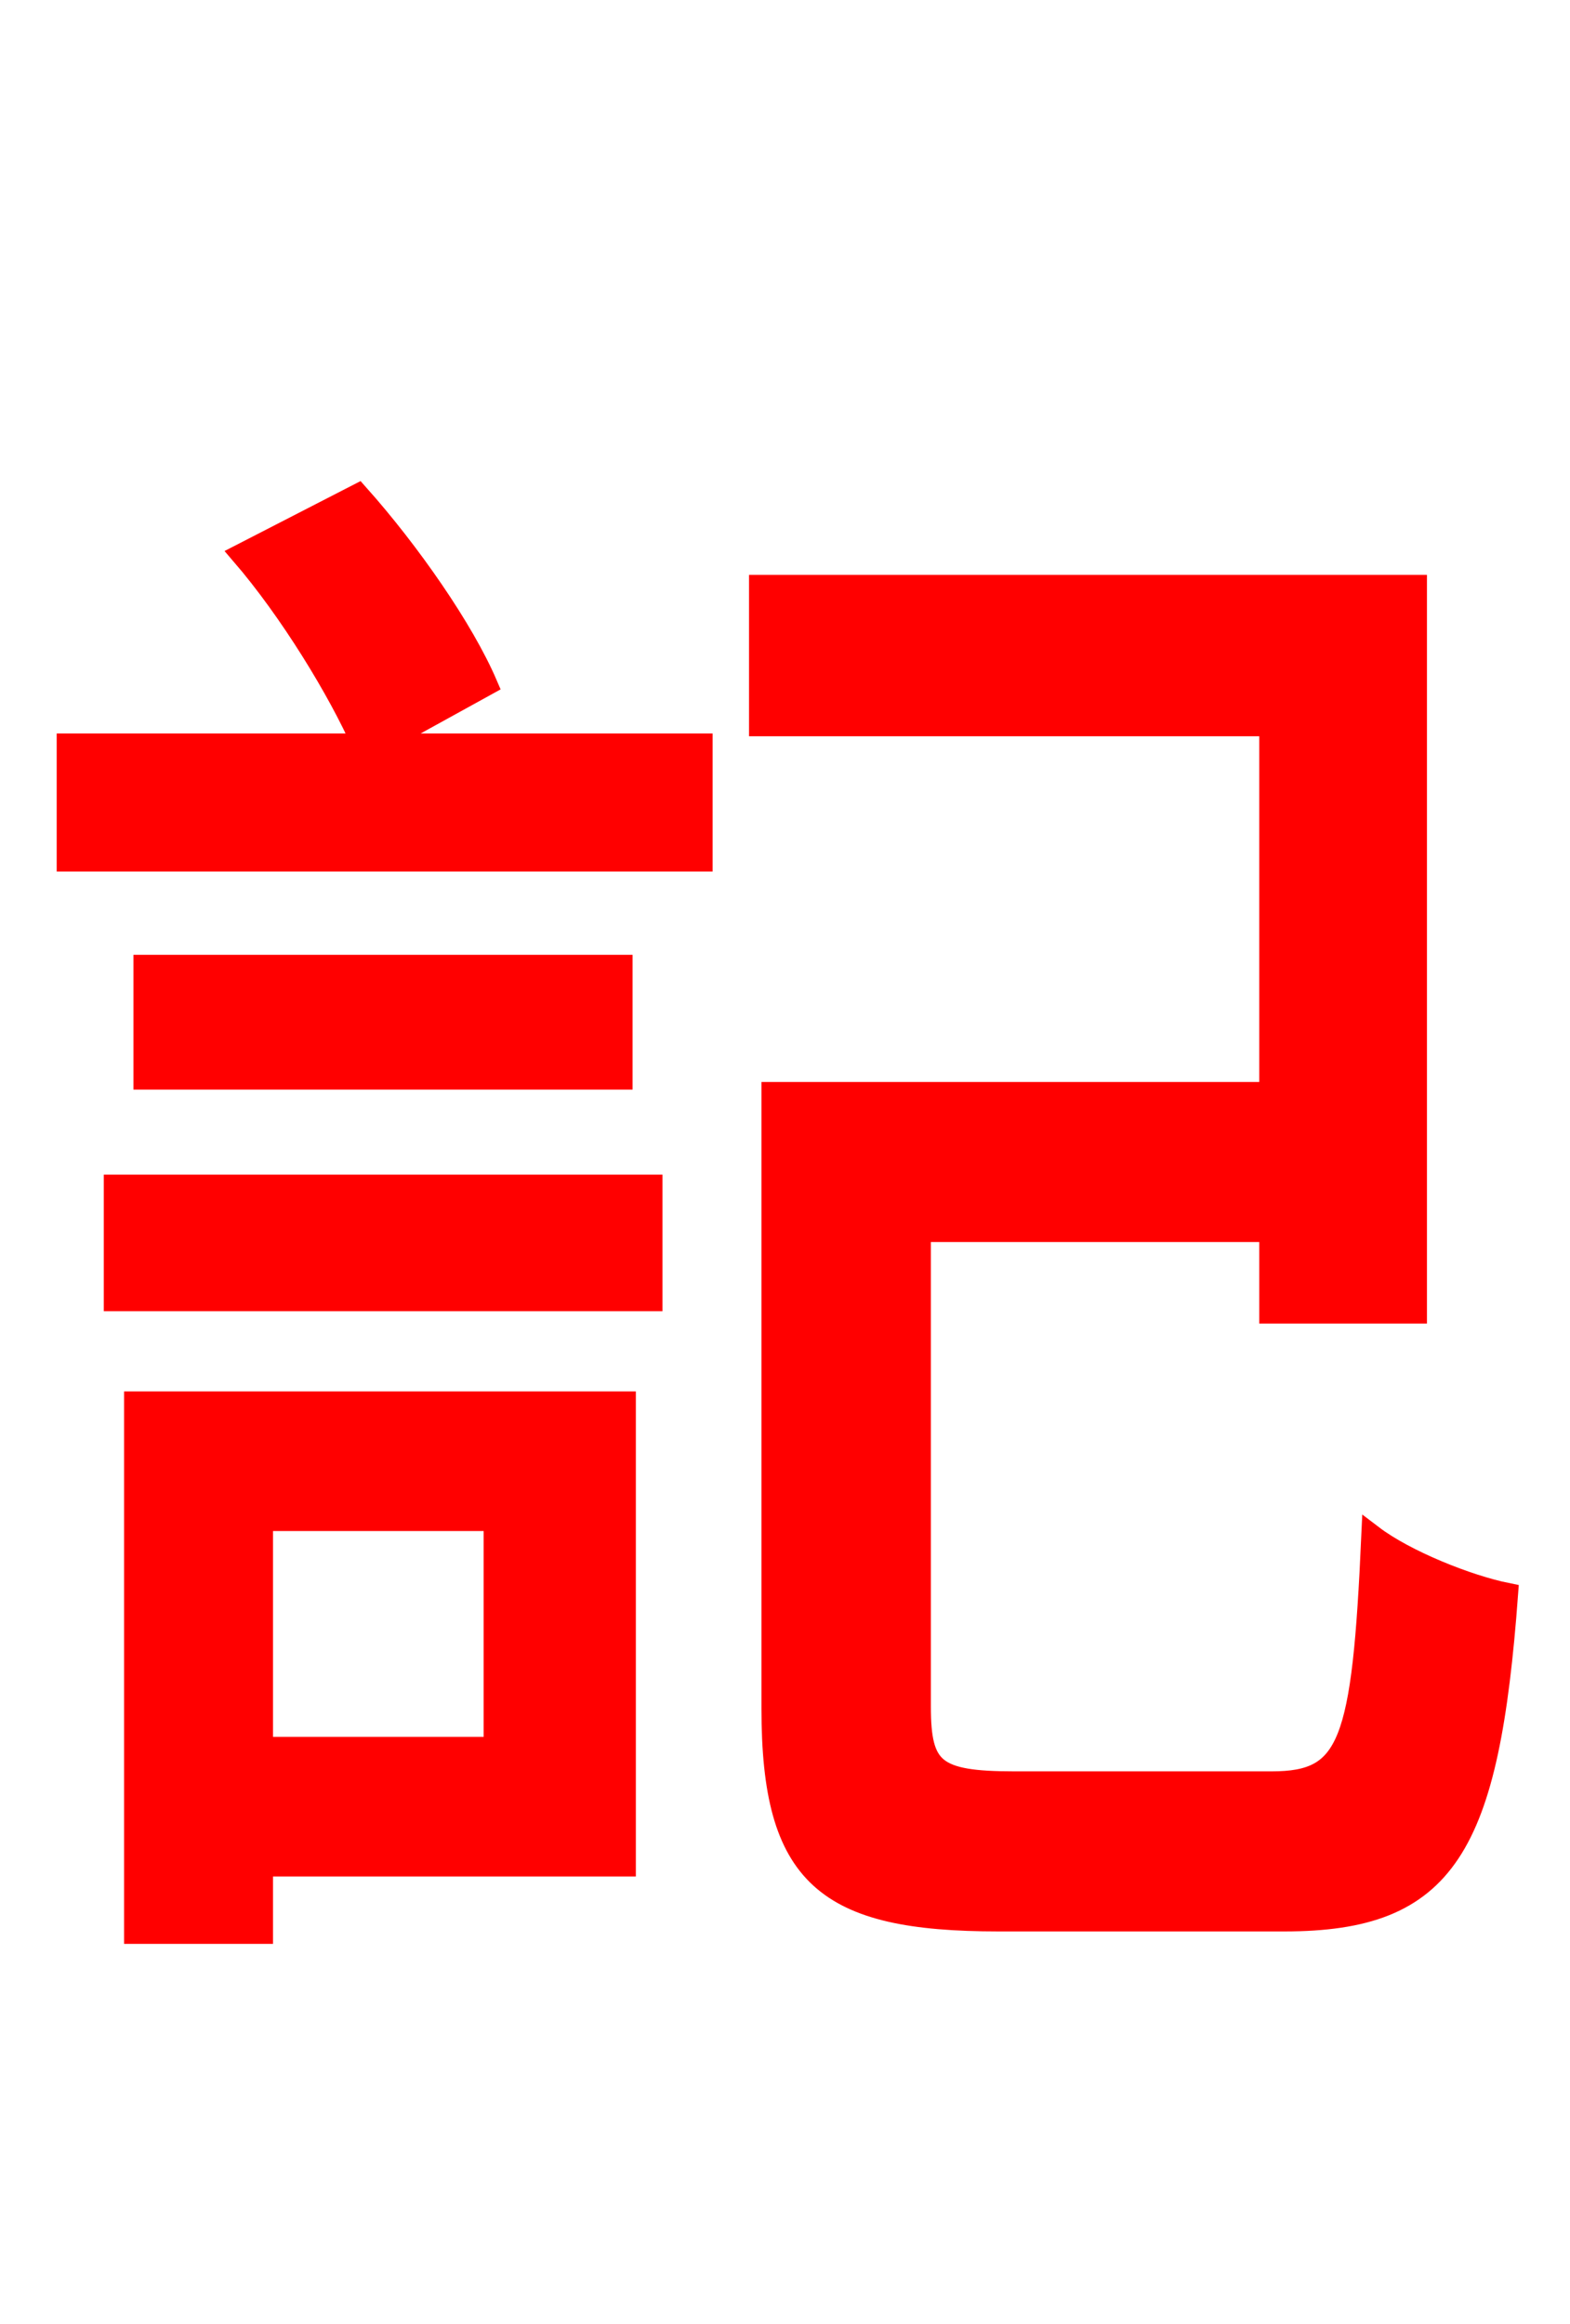 <svg xmlns="http://www.w3.org/2000/svg" xmlns:xlink="http://www.w3.org/1999/xlink" width="72" height="106.56"><path fill="red" stroke="red" d="M22.68 69.70L22.68 80.14L12.02 80.14L12.02 69.70ZM28.66 64.30L6.19 64.30L6.19 88.63L12.02 88.63L12.02 85.54L28.66 85.54ZM5.26 59.62L29.88 59.62L29.88 54.36L5.26 54.36ZM6.62 44.28L6.62 49.46L28.51 49.46L28.51 44.28ZM22.32 31.39C21.24 28.87 18.79 25.34 16.42 22.68L11.09 25.42C13.32 28.01 15.55 31.68 16.63 34.13L3.10 34.13L3.10 39.46L32.18 39.46L32.18 34.13L17.35 34.13ZM46.51 81.72C42.84 81.72 42.19 81.14 42.19 78.26L42.19 56.45L58.25 56.45L58.25 60.19L64.94 60.19L64.94 26.86L34.85 26.86L34.85 33.26L58.25 33.26L58.25 50.11L35.42 50.11L35.42 78.34C35.42 86.04 37.87 88.06 45.79 88.06L58.90 88.06C66.31 88.06 68.26 84.74 69.12 73.08C67.32 72.72 64.44 71.57 62.93 70.42C62.50 79.99 61.92 81.72 58.32 81.72Z"/></svg>
